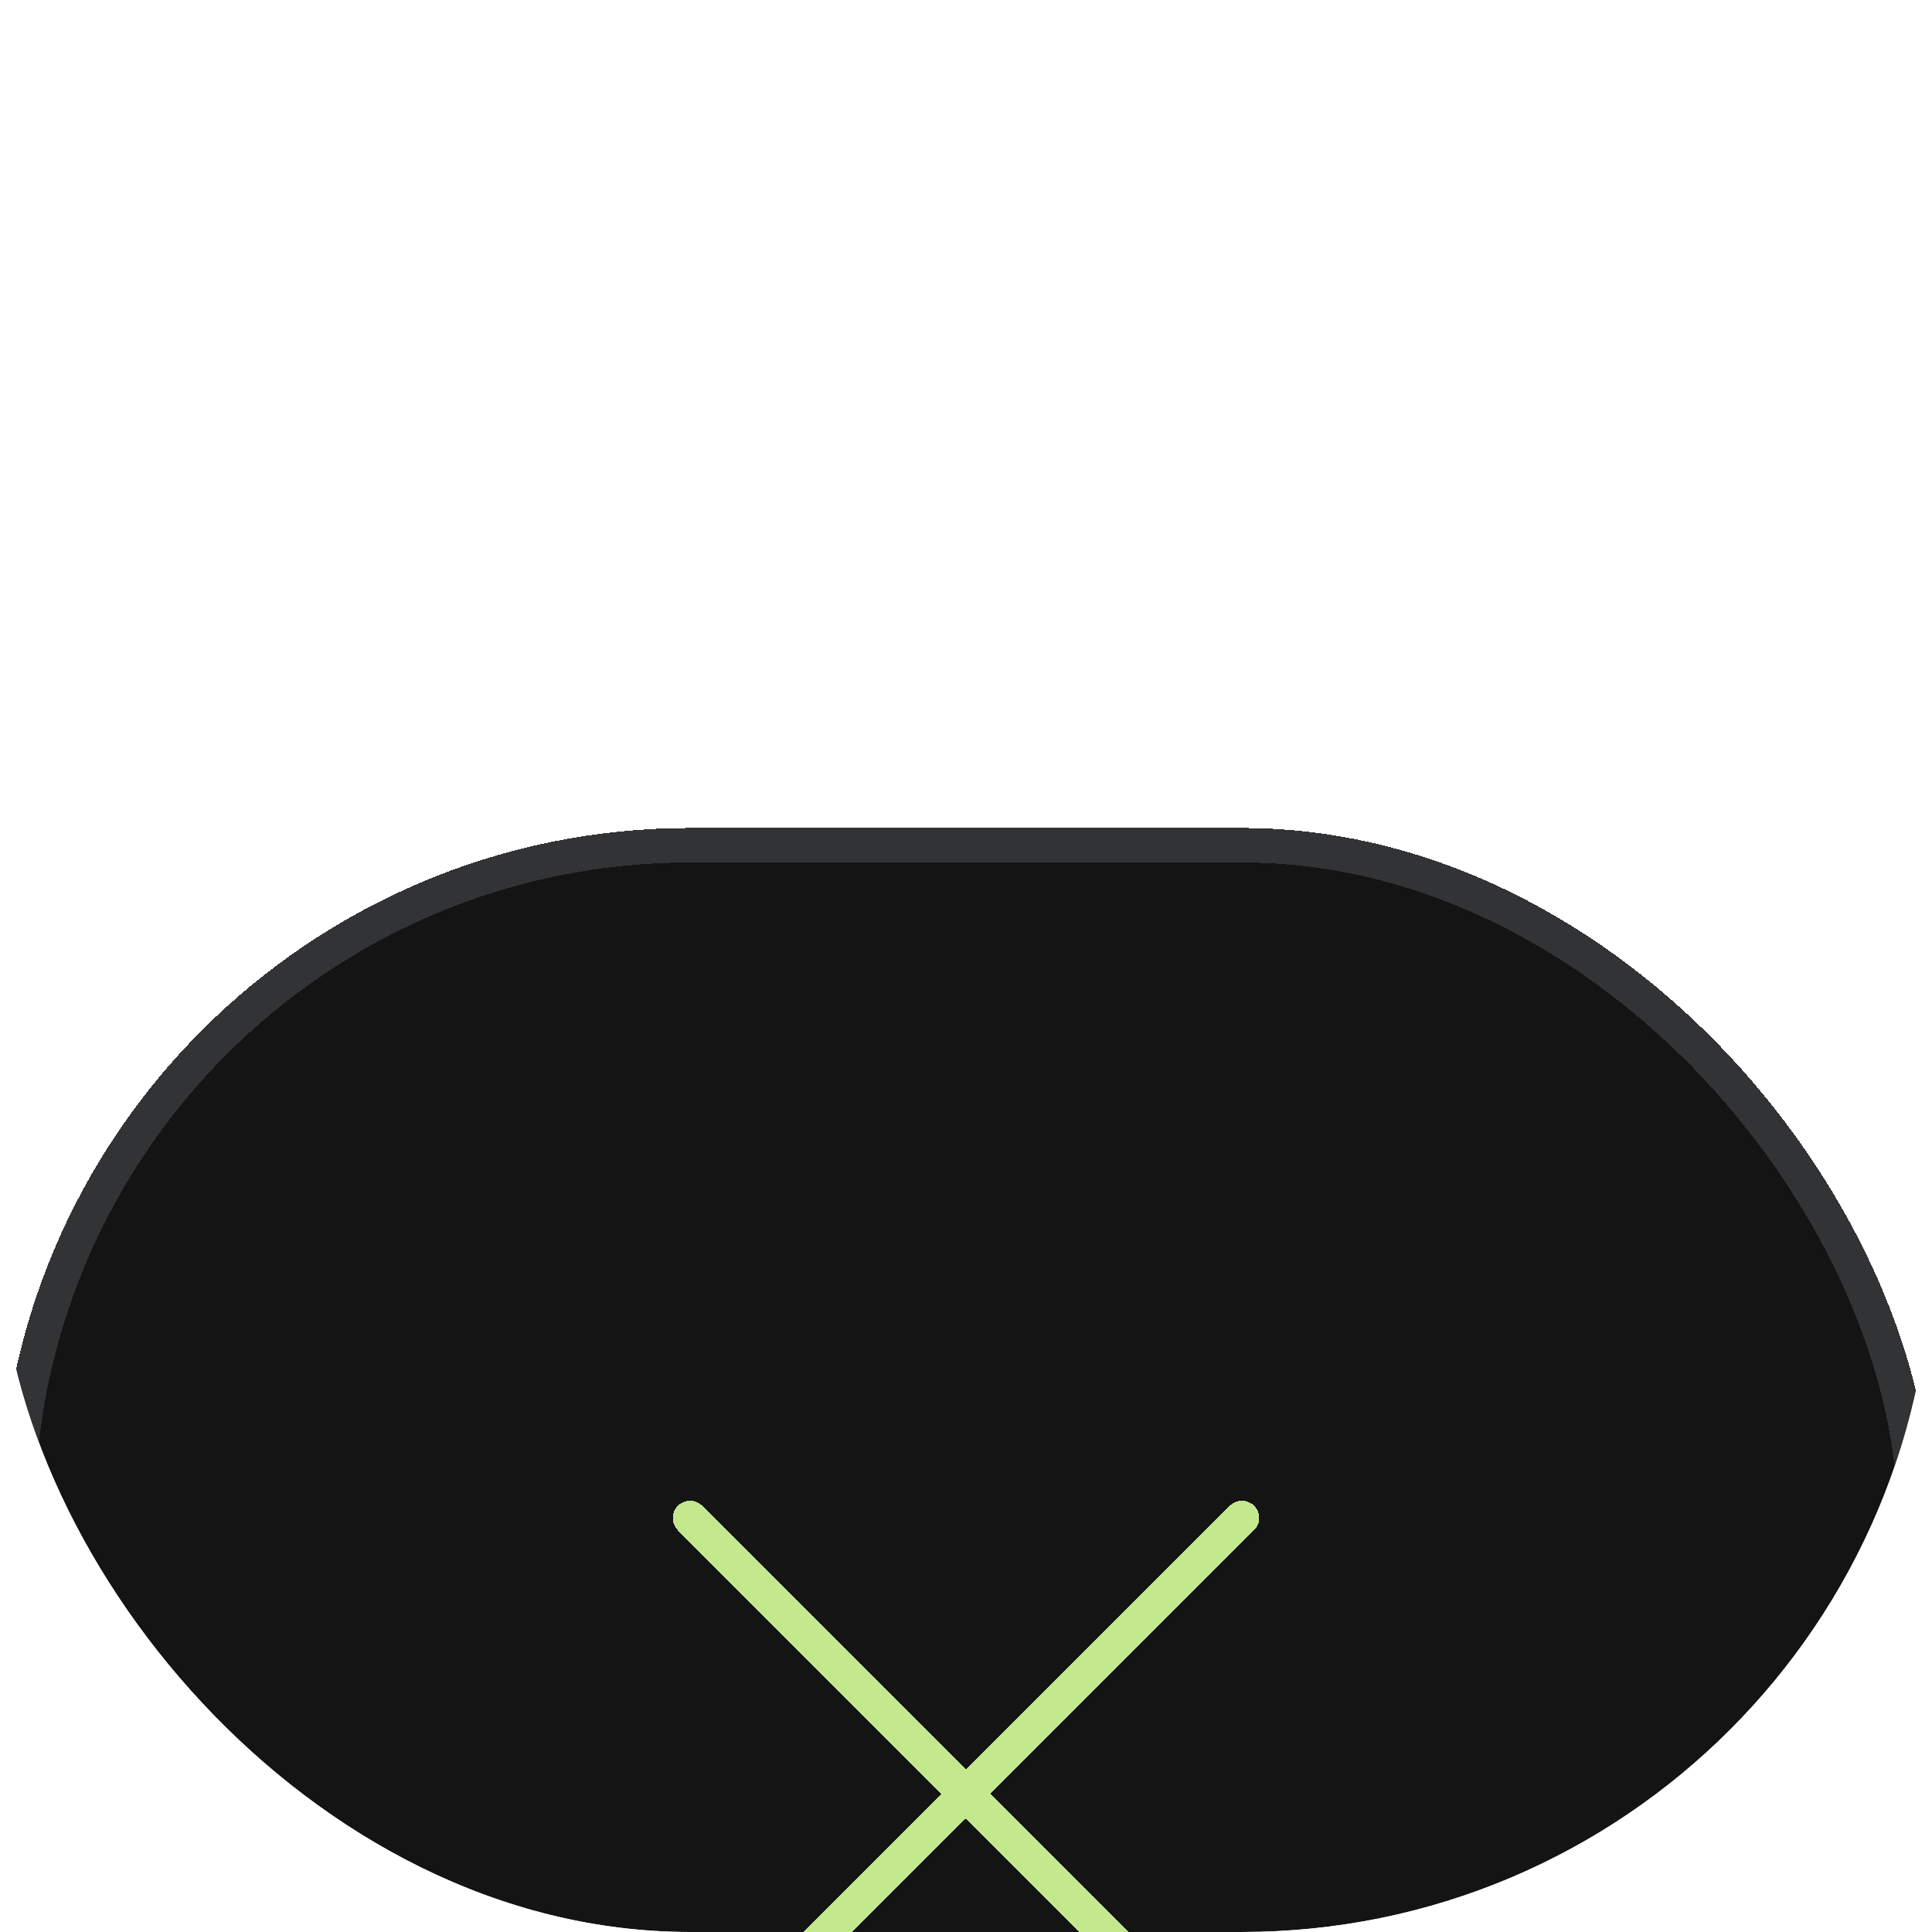 <svg width="56" height="56" viewBox="0 0 56 56" fill="none" xmlns="http://www.w3.org/2000/svg">
<g clip-path="url(#clip0_5289_20796)">
<g filter="url(#filter0_ddd_5289_20796)">
<rect width="56" height="56" rx="20" fill="#141415" shape-rendering="crispEdges"/>
<rect x="0.5" y="0.5" width="55" height="55" rx="19.5" stroke="#323334" shape-rendering="crispEdges"/>
<g filter="url(#filter1_dddd_5289_20796)">
<path d="M20 20L36 36M20 36L36 20" stroke="#C3E88D" stroke-linecap="round" stroke-linejoin="round" shape-rendering="crispEdges"/>
</g>
</g>
</g>
<defs>
<filter id="filter0_ddd_5289_20796" x="-20" y="-8" width="96" height="100" filterUnits="userSpaceOnUse" color-interpolation-filters="sRGB">
<feFlood flood-opacity="0" result="BackgroundImageFix"/>
<feColorMatrix in="SourceAlpha" type="matrix" values="0 0 0 0 0 0 0 0 0 0 0 0 0 0 0 0 0 0 127 0" result="hardAlpha"/>
<feOffset/>
<feGaussianBlur stdDeviation="4"/>
<feComposite in2="hardAlpha" operator="out"/>
<feColorMatrix type="matrix" values="0 0 0 0 0 0 0 0 0 0 0 0 0 0 0 0 0 0 0.08 0"/>
<feBlend mode="normal" in2="BackgroundImageFix" result="effect1_dropShadow_5289_20796"/>
<feColorMatrix in="SourceAlpha" type="matrix" values="0 0 0 0 0 0 0 0 0 0 0 0 0 0 0 0 0 0 127 0" result="hardAlpha"/>
<feOffset dy="8"/>
<feGaussianBlur stdDeviation="8"/>
<feComposite in2="hardAlpha" operator="out"/>
<feColorMatrix type="matrix" values="0 0 0 0 0 0 0 0 0 0 0 0 0 0 0 0 0 0 0.08 0"/>
<feBlend mode="normal" in2="effect1_dropShadow_5289_20796" result="effect2_dropShadow_5289_20796"/>
<feColorMatrix in="SourceAlpha" type="matrix" values="0 0 0 0 0 0 0 0 0 0 0 0 0 0 0 0 0 0 127 0" result="hardAlpha"/>
<feOffset dy="16"/>
<feGaussianBlur stdDeviation="10"/>
<feComposite in2="hardAlpha" operator="out"/>
<feColorMatrix type="matrix" values="0 0 0 0 0 0 0 0 0 0 0 0 0 0 0 0 0 0 0.12 0"/>
<feBlend mode="normal" in2="effect2_dropShadow_5289_20796" result="effect3_dropShadow_5289_20796"/>
<feBlend mode="normal" in="SourceGraphic" in2="effect3_dropShadow_5289_20796" result="shape"/>
</filter>
<filter id="filter1_dddd_5289_20796" x="-100.5" y="-100.5" width="257" height="257" filterUnits="userSpaceOnUse" color-interpolation-filters="sRGB">
<feFlood flood-opacity="0" result="BackgroundImageFix"/>
<feColorMatrix in="SourceAlpha" type="matrix" values="0 0 0 0 0 0 0 0 0 0 0 0 0 0 0 0 0 0 127 0" result="hardAlpha"/>
<feOffset/>
<feGaussianBlur stdDeviation="20"/>
<feColorMatrix type="matrix" values="0 0 0 0 0.765 0 0 0 0 0.91 0 0 0 0 0.553 0 0 0 1 0"/>
<feBlend mode="normal" in2="BackgroundImageFix" result="effect1_dropShadow_5289_20796"/>
<feColorMatrix in="SourceAlpha" type="matrix" values="0 0 0 0 0 0 0 0 0 0 0 0 0 0 0 0 0 0 127 0" result="hardAlpha"/>
<feOffset/>
<feGaussianBlur stdDeviation="40"/>
<feComposite in2="hardAlpha" operator="out"/>
<feColorMatrix type="matrix" values="0 0 0 0 0.765 0 0 0 0 0.91 0 0 0 0 0.553 0 0 0 1 0"/>
<feBlend mode="normal" in2="effect1_dropShadow_5289_20796" result="effect2_dropShadow_5289_20796"/>
<feColorMatrix in="SourceAlpha" type="matrix" values="0 0 0 0 0 0 0 0 0 0 0 0 0 0 0 0 0 0 127 0" result="hardAlpha"/>
<feOffset/>
<feGaussianBlur stdDeviation="60"/>
<feComposite in2="hardAlpha" operator="out"/>
<feColorMatrix type="matrix" values="0 0 0 0 0.765 0 0 0 0 0.91 0 0 0 0 0.553 0 0 0 1 0"/>
<feBlend mode="normal" in2="effect2_dropShadow_5289_20796" result="effect3_dropShadow_5289_20796"/>
<feColorMatrix in="SourceAlpha" type="matrix" values="0 0 0 0 0 0 0 0 0 0 0 0 0 0 0 0 0 0 127 0" result="hardAlpha"/>
<feOffset/>
<feGaussianBlur stdDeviation="2"/>
<feComposite in2="hardAlpha" operator="out"/>
<feColorMatrix type="matrix" values="0 0 0 0 0.765 0 0 0 0 0.91 0 0 0 0 0.553 0 0 0 1 0"/>
<feBlend mode="normal" in2="effect3_dropShadow_5289_20796" result="effect4_dropShadow_5289_20796"/>
<feBlend mode="normal" in="SourceGraphic" in2="effect4_dropShadow_5289_20796" result="shape"/>
</filter>
<clipPath id="clip0_5289_20796">
<rect width="56" height="56" rx="20" fill="white"/>
</clipPath>
</defs>
</svg>
